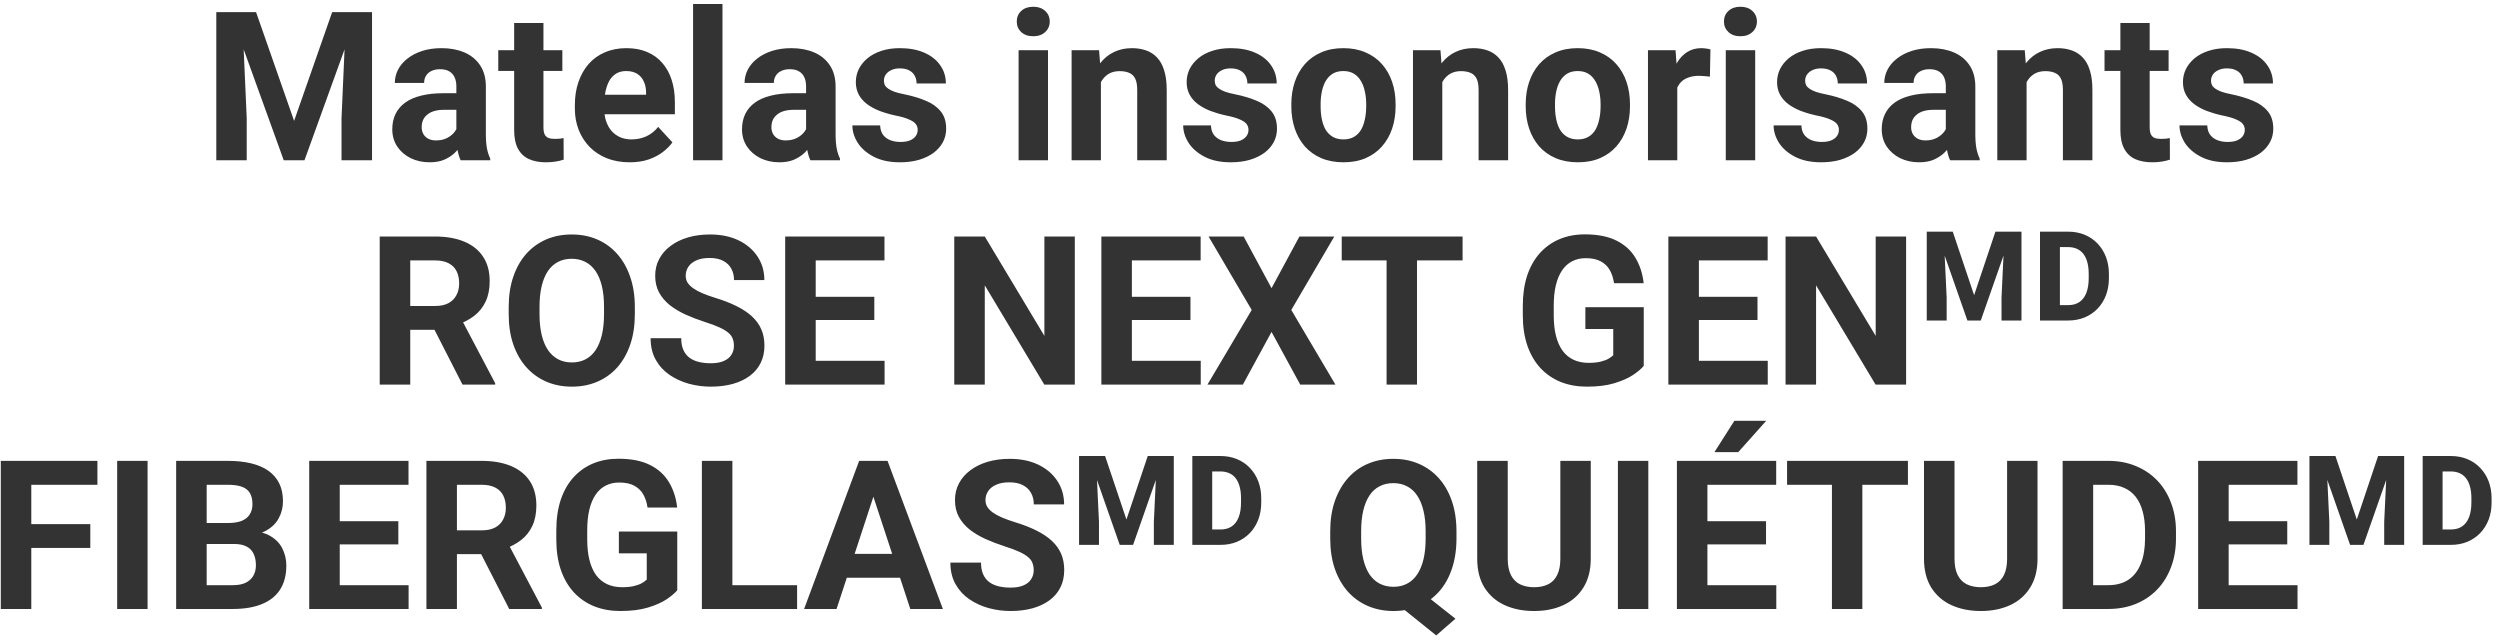 <svg width="156" height="40" viewBox="0 0 156 40" fill="none" xmlns="http://www.w3.org/2000/svg">
<path d="M14.366 0.758H15.979L18.352 7.543L20.727 0.758H22.339L19 10H17.705L14.366 0.758ZM13.497 0.758H15.102L15.395 7.372V10H13.497V0.758ZM21.602 0.758H23.215V10H21.311V7.372L21.602 0.758ZM28.477 8.451V5.392C28.477 5.172 28.441 4.983 28.369 4.827C28.297 4.666 28.185 4.541 28.033 4.452C27.885 4.363 27.692 4.319 27.455 4.319C27.252 4.319 27.076 4.355 26.928 4.427C26.78 4.494 26.666 4.594 26.585 4.725C26.505 4.852 26.465 5.002 26.465 5.176H24.637C24.637 4.884 24.704 4.607 24.84 4.344C24.975 4.082 25.172 3.851 25.43 3.652C25.688 3.449 25.995 3.291 26.351 3.176C26.71 3.062 27.112 3.005 27.557 3.005C28.09 3.005 28.564 3.094 28.979 3.271C29.393 3.449 29.719 3.716 29.956 4.071C30.197 4.427 30.318 4.871 30.318 5.404V8.343C30.318 8.72 30.341 9.029 30.388 9.27C30.434 9.507 30.502 9.714 30.591 9.892V10H28.744C28.655 9.814 28.587 9.581 28.541 9.302C28.498 9.018 28.477 8.735 28.477 8.451ZM28.718 5.817L28.731 6.852H27.709C27.468 6.852 27.258 6.879 27.081 6.934C26.903 6.989 26.757 7.067 26.643 7.169C26.528 7.266 26.444 7.381 26.389 7.512C26.338 7.643 26.312 7.787 26.312 7.943C26.312 8.1 26.349 8.242 26.42 8.369C26.492 8.491 26.596 8.589 26.731 8.661C26.867 8.728 27.026 8.762 27.207 8.762C27.483 8.762 27.722 8.707 27.925 8.597C28.128 8.487 28.285 8.352 28.395 8.191C28.509 8.03 28.568 7.878 28.572 7.734L29.055 8.508C28.987 8.682 28.894 8.862 28.775 9.048C28.661 9.234 28.515 9.41 28.337 9.575C28.16 9.736 27.946 9.869 27.696 9.975C27.447 10.076 27.15 10.127 26.808 10.127C26.372 10.127 25.976 10.04 25.621 9.867C25.269 9.689 24.99 9.446 24.783 9.137C24.58 8.824 24.478 8.468 24.478 8.07C24.478 7.711 24.546 7.391 24.681 7.112C24.817 6.833 25.015 6.598 25.278 6.407C25.544 6.213 25.877 6.067 26.274 5.969C26.672 5.868 27.134 5.817 27.658 5.817H28.718ZM35.091 3.132V4.427H31.092V3.132H35.091ZM32.083 1.437H33.911V7.931C33.911 8.13 33.936 8.282 33.987 8.388C34.042 8.493 34.122 8.568 34.228 8.61C34.334 8.648 34.467 8.667 34.628 8.667C34.742 8.667 34.844 8.663 34.933 8.654C35.026 8.642 35.104 8.629 35.167 8.616L35.174 9.962C35.017 10.013 34.848 10.053 34.666 10.082C34.484 10.112 34.283 10.127 34.063 10.127C33.661 10.127 33.31 10.061 33.009 9.93C32.713 9.795 32.484 9.579 32.324 9.283C32.163 8.986 32.083 8.597 32.083 8.115V1.437ZM39.294 10.127C38.76 10.127 38.282 10.042 37.859 9.873C37.436 9.7 37.076 9.46 36.78 9.156C36.488 8.851 36.264 8.498 36.107 8.096C35.95 7.689 35.872 7.258 35.872 6.801V6.547C35.872 6.026 35.946 5.55 36.094 5.119C36.242 4.687 36.454 4.312 36.729 3.995C37.008 3.678 37.347 3.434 37.745 3.265C38.142 3.092 38.591 3.005 39.09 3.005C39.577 3.005 40.009 3.085 40.385 3.246C40.762 3.407 41.077 3.635 41.331 3.932C41.589 4.228 41.784 4.583 41.915 4.998C42.046 5.409 42.112 5.866 42.112 6.369V7.131H36.653V5.912H40.315V5.772C40.315 5.519 40.269 5.292 40.176 5.093C40.087 4.89 39.952 4.729 39.77 4.611C39.588 4.492 39.355 4.433 39.071 4.433C38.83 4.433 38.623 4.486 38.449 4.592C38.276 4.698 38.134 4.846 38.024 5.036C37.918 5.227 37.838 5.451 37.783 5.709C37.732 5.963 37.706 6.242 37.706 6.547V6.801C37.706 7.076 37.745 7.33 37.821 7.562C37.901 7.795 38.013 7.996 38.157 8.166C38.305 8.335 38.483 8.466 38.69 8.559C38.902 8.652 39.141 8.699 39.408 8.699C39.738 8.699 40.045 8.635 40.328 8.508C40.616 8.377 40.863 8.18 41.071 7.918L41.959 8.883C41.816 9.09 41.619 9.289 41.369 9.479C41.124 9.67 40.828 9.826 40.48 9.949C40.133 10.068 39.738 10.127 39.294 10.127ZM45.083 0.25V10H43.248V0.25H45.083ZM50.3 8.451V5.392C50.3 5.172 50.264 4.983 50.192 4.827C50.12 4.666 50.008 4.541 49.856 4.452C49.708 4.363 49.515 4.319 49.278 4.319C49.075 4.319 48.9 4.355 48.752 4.427C48.603 4.494 48.489 4.594 48.409 4.725C48.328 4.852 48.288 5.002 48.288 5.176H46.46C46.46 4.884 46.528 4.607 46.663 4.344C46.798 4.082 46.995 3.851 47.253 3.652C47.512 3.449 47.818 3.291 48.174 3.176C48.533 3.062 48.935 3.005 49.38 3.005C49.913 3.005 50.387 3.094 50.802 3.271C51.217 3.449 51.542 3.716 51.779 4.071C52.02 4.427 52.141 4.871 52.141 5.404V8.343C52.141 8.72 52.164 9.029 52.211 9.27C52.258 9.507 52.325 9.714 52.414 9.892V10H50.567C50.478 9.814 50.41 9.581 50.364 9.302C50.322 9.018 50.3 8.735 50.3 8.451ZM50.541 5.817L50.554 6.852H49.532C49.291 6.852 49.081 6.879 48.904 6.934C48.726 6.989 48.58 7.067 48.466 7.169C48.352 7.266 48.267 7.381 48.212 7.512C48.161 7.643 48.136 7.787 48.136 7.943C48.136 8.1 48.172 8.242 48.244 8.369C48.316 8.491 48.419 8.589 48.555 8.661C48.69 8.728 48.849 8.762 49.031 8.762C49.306 8.762 49.545 8.707 49.748 8.597C49.951 8.487 50.108 8.352 50.218 8.191C50.332 8.03 50.391 7.878 50.395 7.734L50.878 8.508C50.81 8.682 50.717 8.862 50.599 9.048C50.484 9.234 50.338 9.41 50.161 9.575C49.983 9.736 49.769 9.869 49.52 9.975C49.27 10.076 48.974 10.127 48.631 10.127C48.195 10.127 47.799 10.04 47.444 9.867C47.093 9.689 46.813 9.446 46.606 9.137C46.403 8.824 46.301 8.468 46.301 8.07C46.301 7.711 46.369 7.391 46.504 7.112C46.64 6.833 46.839 6.598 47.101 6.407C47.368 6.213 47.7 6.067 48.098 5.969C48.495 5.868 48.957 5.817 49.481 5.817H50.541ZM57.264 8.102C57.264 7.971 57.226 7.852 57.149 7.747C57.073 7.641 56.931 7.543 56.724 7.455C56.521 7.361 56.227 7.277 55.842 7.201C55.495 7.125 55.171 7.029 54.871 6.915C54.574 6.797 54.316 6.655 54.096 6.49C53.88 6.325 53.711 6.13 53.588 5.906C53.466 5.677 53.404 5.417 53.404 5.125C53.404 4.837 53.466 4.566 53.588 4.312C53.715 4.059 53.895 3.834 54.128 3.64C54.365 3.441 54.653 3.286 54.991 3.176C55.334 3.062 55.719 3.005 56.147 3.005C56.743 3.005 57.255 3.1 57.683 3.291C58.114 3.481 58.444 3.743 58.673 4.078C58.906 4.408 59.022 4.784 59.022 5.208H57.194C57.194 5.03 57.156 4.871 57.08 4.731C57.008 4.588 56.893 4.475 56.737 4.395C56.584 4.31 56.386 4.268 56.14 4.268C55.937 4.268 55.761 4.304 55.613 4.376C55.465 4.444 55.351 4.537 55.27 4.655C55.194 4.77 55.156 4.896 55.156 5.036C55.156 5.142 55.177 5.237 55.22 5.322C55.266 5.402 55.34 5.476 55.442 5.544C55.544 5.612 55.675 5.675 55.835 5.734C56.001 5.789 56.204 5.84 56.445 5.887C56.94 5.988 57.382 6.122 57.772 6.287C58.161 6.447 58.47 6.667 58.698 6.947C58.927 7.222 59.041 7.584 59.041 8.032C59.041 8.337 58.973 8.616 58.838 8.87C58.703 9.124 58.508 9.346 58.254 9.537C58 9.723 57.695 9.869 57.34 9.975C56.989 10.076 56.593 10.127 56.153 10.127C55.514 10.127 54.972 10.013 54.528 9.784C54.088 9.556 53.753 9.266 53.525 8.915C53.301 8.559 53.188 8.195 53.188 7.823H54.921C54.93 8.072 54.993 8.273 55.112 8.426C55.234 8.578 55.389 8.688 55.575 8.756C55.766 8.824 55.971 8.857 56.191 8.857C56.428 8.857 56.625 8.826 56.781 8.762C56.938 8.694 57.056 8.606 57.137 8.496C57.221 8.381 57.264 8.25 57.264 8.102ZM65.395 3.132V10H63.56V3.132H65.395ZM63.446 1.342C63.446 1.075 63.539 0.855 63.726 0.682C63.912 0.508 64.162 0.421 64.475 0.421C64.784 0.421 65.031 0.508 65.217 0.682C65.408 0.855 65.503 1.075 65.503 1.342C65.503 1.608 65.408 1.828 65.217 2.002C65.031 2.175 64.784 2.262 64.475 2.262C64.162 2.262 63.912 2.175 63.726 2.002C63.539 1.828 63.446 1.608 63.446 1.342ZM68.696 4.598V10H66.868V3.132H68.582L68.696 4.598ZM68.429 6.325H67.934C67.934 5.817 68 5.36 68.131 4.954C68.262 4.543 68.446 4.194 68.683 3.906C68.92 3.614 69.201 3.392 69.527 3.24C69.857 3.083 70.226 3.005 70.632 3.005C70.954 3.005 71.248 3.051 71.514 3.145C71.781 3.238 72.009 3.386 72.2 3.589C72.394 3.792 72.543 4.061 72.644 4.395C72.75 4.729 72.803 5.138 72.803 5.62V10H70.962V5.614C70.962 5.309 70.92 5.072 70.835 4.903C70.75 4.734 70.626 4.615 70.46 4.547C70.3 4.475 70.101 4.439 69.864 4.439C69.618 4.439 69.405 4.488 69.223 4.585C69.045 4.683 68.897 4.818 68.778 4.992C68.664 5.161 68.577 5.36 68.518 5.588C68.459 5.817 68.429 6.062 68.429 6.325ZM77.906 8.102C77.906 7.971 77.868 7.852 77.792 7.747C77.716 7.641 77.574 7.543 77.367 7.455C77.164 7.361 76.87 7.277 76.484 7.201C76.137 7.125 75.814 7.029 75.513 6.915C75.217 6.797 74.959 6.655 74.739 6.49C74.523 6.325 74.354 6.13 74.231 5.906C74.108 5.677 74.047 5.417 74.047 5.125C74.047 4.837 74.108 4.566 74.231 4.312C74.358 4.059 74.538 3.834 74.77 3.64C75.007 3.441 75.295 3.286 75.634 3.176C75.977 3.062 76.362 3.005 76.789 3.005C77.386 3.005 77.898 3.1 78.325 3.291C78.757 3.481 79.087 3.743 79.315 4.078C79.548 4.408 79.665 4.784 79.665 5.208H77.836C77.836 5.03 77.798 4.871 77.722 4.731C77.65 4.588 77.536 4.475 77.379 4.395C77.227 4.31 77.028 4.268 76.783 4.268C76.58 4.268 76.404 4.304 76.256 4.376C76.108 4.444 75.993 4.537 75.913 4.655C75.837 4.77 75.799 4.896 75.799 5.036C75.799 5.142 75.82 5.237 75.862 5.322C75.909 5.402 75.983 5.476 76.085 5.544C76.186 5.612 76.317 5.675 76.478 5.734C76.643 5.789 76.846 5.84 77.087 5.887C77.582 5.988 78.025 6.122 78.414 6.287C78.803 6.447 79.112 6.667 79.341 6.947C79.569 7.222 79.684 7.584 79.684 8.032C79.684 8.337 79.616 8.616 79.481 8.87C79.345 9.124 79.15 9.346 78.897 9.537C78.643 9.723 78.338 9.869 77.982 9.975C77.631 10.076 77.236 10.127 76.795 10.127C76.156 10.127 75.615 10.013 75.17 9.784C74.73 9.556 74.396 9.266 74.168 8.915C73.943 8.559 73.831 8.195 73.831 7.823H75.564C75.572 8.072 75.636 8.273 75.754 8.426C75.877 8.578 76.032 8.688 76.218 8.756C76.408 8.824 76.613 8.857 76.834 8.857C77.07 8.857 77.267 8.826 77.424 8.762C77.58 8.694 77.699 8.606 77.779 8.496C77.864 8.381 77.906 8.25 77.906 8.102ZM80.579 6.636V6.502C80.579 5.999 80.651 5.535 80.794 5.112C80.938 4.685 81.148 4.315 81.423 4.001C81.698 3.688 82.037 3.445 82.439 3.271C82.841 3.094 83.302 3.005 83.822 3.005C84.343 3.005 84.806 3.094 85.212 3.271C85.619 3.445 85.959 3.688 86.234 4.001C86.514 4.315 86.725 4.685 86.869 5.112C87.013 5.535 87.085 5.999 87.085 6.502V6.636C87.085 7.135 87.013 7.598 86.869 8.026C86.725 8.449 86.514 8.819 86.234 9.137C85.959 9.45 85.621 9.693 85.219 9.867C84.817 10.04 84.356 10.127 83.835 10.127C83.314 10.127 82.851 10.04 82.445 9.867C82.043 9.693 81.702 9.45 81.423 9.137C81.148 8.819 80.938 8.449 80.794 8.026C80.651 7.598 80.579 7.135 80.579 6.636ZM82.407 6.502V6.636C82.407 6.923 82.432 7.192 82.483 7.442C82.534 7.692 82.614 7.912 82.724 8.102C82.838 8.288 82.987 8.434 83.168 8.54C83.35 8.646 83.573 8.699 83.835 8.699C84.089 8.699 84.307 8.646 84.489 8.54C84.671 8.434 84.817 8.288 84.927 8.102C85.037 7.912 85.117 7.692 85.168 7.442C85.223 7.192 85.251 6.923 85.251 6.636V6.502C85.251 6.223 85.223 5.961 85.168 5.715C85.117 5.466 85.035 5.246 84.92 5.055C84.81 4.861 84.664 4.708 84.482 4.598C84.3 4.488 84.08 4.433 83.822 4.433C83.564 4.433 83.344 4.488 83.162 4.598C82.984 4.708 82.838 4.861 82.724 5.055C82.614 5.246 82.534 5.466 82.483 5.715C82.432 5.961 82.407 6.223 82.407 6.502ZM89.999 4.598V10H88.17V3.132H89.884L89.999 4.598ZM89.732 6.325H89.237C89.237 5.817 89.302 5.36 89.434 4.954C89.565 4.543 89.749 4.194 89.986 3.906C90.223 3.614 90.504 3.392 90.83 3.24C91.16 3.083 91.528 3.005 91.935 3.005C92.256 3.005 92.55 3.051 92.817 3.145C93.084 3.238 93.312 3.386 93.502 3.589C93.697 3.792 93.845 4.061 93.947 4.395C94.053 4.729 94.106 5.138 94.106 5.62V10H92.265V5.614C92.265 5.309 92.222 5.072 92.138 4.903C92.053 4.734 91.928 4.615 91.763 4.547C91.602 4.475 91.403 4.439 91.166 4.439C90.921 4.439 90.707 4.488 90.525 4.585C90.348 4.683 90.2 4.818 90.081 4.992C89.967 5.161 89.88 5.36 89.821 5.588C89.762 5.817 89.732 6.062 89.732 6.325ZM95.204 6.636V6.502C95.204 5.999 95.276 5.535 95.419 5.112C95.563 4.685 95.773 4.315 96.048 4.001C96.323 3.688 96.662 3.445 97.064 3.271C97.466 3.094 97.927 3.005 98.447 3.005C98.968 3.005 99.431 3.094 99.837 3.271C100.244 3.445 100.584 3.688 100.859 4.001C101.139 4.315 101.35 4.685 101.494 5.112C101.638 5.535 101.71 5.999 101.71 6.502V6.636C101.71 7.135 101.638 7.598 101.494 8.026C101.35 8.449 101.139 8.819 100.859 9.137C100.584 9.45 100.246 9.693 99.844 9.867C99.442 10.04 98.981 10.127 98.46 10.127C97.939 10.127 97.476 10.04 97.07 9.867C96.668 9.693 96.327 9.45 96.048 9.137C95.773 8.819 95.563 8.449 95.419 8.026C95.276 7.598 95.204 7.135 95.204 6.636ZM97.032 6.502V6.636C97.032 6.923 97.057 7.192 97.108 7.442C97.159 7.692 97.239 7.912 97.349 8.102C97.463 8.288 97.612 8.434 97.793 8.54C97.975 8.646 98.198 8.699 98.46 8.699C98.714 8.699 98.932 8.646 99.114 8.54C99.296 8.434 99.442 8.288 99.552 8.102C99.662 7.912 99.742 7.692 99.793 7.442C99.848 7.192 99.876 6.923 99.876 6.636V6.502C99.876 6.223 99.848 5.961 99.793 5.715C99.742 5.466 99.66 5.246 99.545 5.055C99.435 4.861 99.289 4.708 99.107 4.598C98.925 4.488 98.705 4.433 98.447 4.433C98.189 4.433 97.969 4.488 97.787 4.598C97.609 4.708 97.463 4.861 97.349 5.055C97.239 5.246 97.159 5.466 97.108 5.715C97.057 5.961 97.032 6.223 97.032 6.502ZM104.662 4.63V10H102.833V3.132H104.554L104.662 4.63ZM106.731 3.087L106.699 4.782C106.61 4.77 106.502 4.759 106.375 4.75C106.253 4.738 106.141 4.731 106.039 4.731C105.781 4.731 105.557 4.765 105.366 4.833C105.18 4.896 105.023 4.992 104.896 5.119C104.774 5.246 104.681 5.4 104.617 5.582C104.558 5.764 104.524 5.971 104.516 6.204L104.147 6.09C104.147 5.646 104.192 5.237 104.281 4.865C104.37 4.488 104.499 4.16 104.668 3.881C104.841 3.602 105.053 3.386 105.303 3.233C105.552 3.081 105.838 3.005 106.16 3.005C106.261 3.005 106.365 3.013 106.471 3.03C106.576 3.043 106.663 3.062 106.731 3.087ZM109.524 3.132V10H107.689V3.132H109.524ZM107.575 1.342C107.575 1.075 107.668 0.855 107.854 0.682C108.041 0.508 108.29 0.421 108.604 0.421C108.912 0.421 109.16 0.508 109.346 0.682C109.537 0.855 109.632 1.075 109.632 1.342C109.632 1.608 109.537 1.828 109.346 2.002C109.16 2.175 108.912 2.262 108.604 2.262C108.29 2.262 108.041 2.175 107.854 2.002C107.668 1.828 107.575 1.608 107.575 1.342ZM114.748 8.102C114.748 7.971 114.71 7.852 114.634 7.747C114.558 7.641 114.416 7.543 114.208 7.455C114.005 7.361 113.711 7.277 113.326 7.201C112.979 7.125 112.655 7.029 112.355 6.915C112.059 6.797 111.801 6.655 111.581 6.49C111.365 6.325 111.195 6.13 111.073 5.906C110.95 5.677 110.889 5.417 110.889 5.125C110.889 4.837 110.95 4.566 111.073 4.312C111.2 4.059 111.38 3.834 111.612 3.64C111.849 3.441 112.137 3.286 112.476 3.176C112.818 3.062 113.203 3.005 113.631 3.005C114.228 3.005 114.74 3.1 115.167 3.291C115.599 3.481 115.929 3.743 116.157 4.078C116.39 4.408 116.506 4.784 116.506 5.208H114.678C114.678 5.03 114.64 4.871 114.564 4.731C114.492 4.588 114.378 4.475 114.221 4.395C114.069 4.31 113.87 4.268 113.625 4.268C113.421 4.268 113.246 4.304 113.098 4.376C112.95 4.444 112.835 4.537 112.755 4.655C112.679 4.77 112.641 4.896 112.641 5.036C112.641 5.142 112.662 5.237 112.704 5.322C112.751 5.402 112.825 5.476 112.926 5.544C113.028 5.612 113.159 5.675 113.32 5.734C113.485 5.789 113.688 5.84 113.929 5.887C114.424 5.988 114.867 6.122 115.256 6.287C115.645 6.447 115.954 6.667 116.183 6.947C116.411 7.222 116.525 7.584 116.525 8.032C116.525 8.337 116.458 8.616 116.322 8.87C116.187 9.124 115.992 9.346 115.738 9.537C115.484 9.723 115.18 9.869 114.824 9.975C114.473 10.076 114.077 10.127 113.637 10.127C112.998 10.127 112.457 10.013 112.012 9.784C111.572 9.556 111.238 9.266 111.009 8.915C110.785 8.559 110.673 8.195 110.673 7.823H112.406C112.414 8.072 112.478 8.273 112.596 8.426C112.719 8.578 112.873 8.688 113.06 8.756C113.25 8.824 113.455 8.857 113.675 8.857C113.912 8.857 114.109 8.826 114.266 8.762C114.422 8.694 114.541 8.606 114.621 8.496C114.706 8.381 114.748 8.25 114.748 8.102ZM121.419 8.451V5.392C121.419 5.172 121.383 4.983 121.312 4.827C121.24 4.666 121.127 4.541 120.975 4.452C120.827 4.363 120.634 4.319 120.397 4.319C120.194 4.319 120.019 4.355 119.871 4.427C119.722 4.494 119.608 4.594 119.528 4.725C119.447 4.852 119.407 5.002 119.407 5.176H117.579C117.579 4.884 117.647 4.607 117.782 4.344C117.918 4.082 118.114 3.851 118.373 3.652C118.631 3.449 118.938 3.291 119.293 3.176C119.653 3.062 120.055 3.005 120.499 3.005C121.032 3.005 121.506 3.094 121.921 3.271C122.336 3.449 122.661 3.716 122.898 4.071C123.14 4.427 123.26 4.871 123.26 5.404V8.343C123.26 8.72 123.284 9.029 123.33 9.27C123.377 9.507 123.444 9.714 123.533 9.892V10H121.686C121.597 9.814 121.529 9.581 121.483 9.302C121.441 9.018 121.419 8.735 121.419 8.451ZM121.661 5.817L121.673 6.852H120.651C120.41 6.852 120.201 6.879 120.023 6.934C119.845 6.989 119.699 7.067 119.585 7.169C119.471 7.266 119.386 7.381 119.331 7.512C119.28 7.643 119.255 7.787 119.255 7.943C119.255 8.1 119.291 8.242 119.363 8.369C119.435 8.491 119.538 8.589 119.674 8.661C119.809 8.728 119.968 8.762 120.15 8.762C120.425 8.762 120.664 8.707 120.867 8.597C121.07 8.487 121.227 8.352 121.337 8.191C121.451 8.03 121.51 7.878 121.515 7.734L121.997 8.508C121.929 8.682 121.836 8.862 121.718 9.048C121.604 9.234 121.458 9.41 121.28 9.575C121.102 9.736 120.888 9.869 120.639 9.975C120.389 10.076 120.093 10.127 119.75 10.127C119.314 10.127 118.918 10.04 118.563 9.867C118.212 9.689 117.932 9.446 117.725 9.137C117.522 8.824 117.42 8.468 117.42 8.07C117.42 7.711 117.488 7.391 117.624 7.112C117.759 6.833 117.958 6.598 118.22 6.407C118.487 6.213 118.819 6.067 119.217 5.969C119.615 5.868 120.076 5.817 120.601 5.817H121.661ZM126.459 4.598V10H124.631V3.132H126.345L126.459 4.598ZM126.193 6.325H125.698C125.698 5.817 125.763 5.36 125.895 4.954C126.026 4.543 126.21 4.194 126.447 3.906C126.684 3.614 126.965 3.392 127.291 3.24C127.621 3.083 127.989 3.005 128.396 3.005C128.717 3.005 129.011 3.051 129.278 3.145C129.544 3.238 129.773 3.386 129.963 3.589C130.158 3.792 130.306 4.061 130.408 4.395C130.514 4.729 130.566 5.138 130.566 5.62V10H128.726V5.614C128.726 5.309 128.683 5.072 128.599 4.903C128.514 4.734 128.389 4.615 128.224 4.547C128.063 4.475 127.864 4.439 127.627 4.439C127.382 4.439 127.168 4.488 126.986 4.585C126.809 4.683 126.66 4.818 126.542 4.992C126.428 5.161 126.341 5.36 126.282 5.588C126.222 5.817 126.193 6.062 126.193 6.325ZM135.321 3.132V4.427H131.322V3.132H135.321ZM132.312 1.437H134.14V7.931C134.14 8.13 134.166 8.282 134.216 8.388C134.271 8.493 134.352 8.568 134.458 8.61C134.563 8.648 134.697 8.667 134.857 8.667C134.972 8.667 135.073 8.663 135.162 8.654C135.255 8.642 135.333 8.629 135.397 8.616L135.403 9.962C135.247 10.013 135.077 10.053 134.896 10.082C134.714 10.112 134.513 10.127 134.292 10.127C133.89 10.127 133.539 10.061 133.239 9.93C132.943 9.795 132.714 9.579 132.553 9.283C132.392 8.986 132.312 8.597 132.312 8.115V1.437ZM140.075 8.102C140.075 7.971 140.037 7.852 139.961 7.747C139.885 7.641 139.743 7.543 139.536 7.455C139.333 7.361 139.038 7.277 138.653 7.201C138.306 7.125 137.983 7.029 137.682 6.915C137.386 6.797 137.128 6.655 136.908 6.49C136.692 6.325 136.523 6.13 136.4 5.906C136.277 5.677 136.216 5.417 136.216 5.125C136.216 4.837 136.277 4.566 136.4 4.312C136.527 4.059 136.707 3.834 136.939 3.64C137.176 3.441 137.464 3.286 137.803 3.176C138.146 3.062 138.531 3.005 138.958 3.005C139.555 3.005 140.067 3.1 140.494 3.291C140.926 3.481 141.256 3.743 141.484 4.078C141.717 4.408 141.833 4.784 141.833 5.208H140.005C140.005 5.03 139.967 4.871 139.891 4.731C139.819 4.588 139.705 4.475 139.548 4.395C139.396 4.31 139.197 4.268 138.952 4.268C138.749 4.268 138.573 4.304 138.425 4.376C138.277 4.444 138.162 4.537 138.082 4.655C138.006 4.77 137.968 4.896 137.968 5.036C137.968 5.142 137.989 5.237 138.031 5.322C138.078 5.402 138.152 5.476 138.253 5.544C138.355 5.612 138.486 5.675 138.647 5.734C138.812 5.789 139.015 5.84 139.256 5.887C139.751 5.988 140.194 6.122 140.583 6.287C140.972 6.447 141.281 6.667 141.51 6.947C141.738 7.222 141.853 7.584 141.853 8.032C141.853 8.337 141.785 8.616 141.649 8.87C141.514 9.124 141.319 9.346 141.065 9.537C140.812 9.723 140.507 9.869 140.151 9.975C139.8 10.076 139.404 10.127 138.964 10.127C138.325 10.127 137.784 10.013 137.339 9.784C136.899 9.556 136.565 9.266 136.336 8.915C136.112 8.559 136 8.195 136 7.823H137.733C137.741 8.072 137.805 8.273 137.923 8.426C138.046 8.578 138.201 8.688 138.387 8.756C138.577 8.824 138.782 8.857 139.002 8.857C139.239 8.857 139.436 8.826 139.593 8.762C139.749 8.694 139.868 8.606 139.948 8.496C140.033 8.381 140.075 8.25 140.075 8.102ZM23.694 14.758H27.141C27.848 14.758 28.455 14.864 28.963 15.075C29.475 15.287 29.869 15.6 30.143 16.015C30.419 16.429 30.556 16.939 30.556 17.544C30.556 18.04 30.471 18.465 30.302 18.82C30.137 19.172 29.902 19.466 29.598 19.703C29.297 19.935 28.944 20.122 28.538 20.261L27.935 20.579H24.939L24.926 19.093H27.154C27.488 19.093 27.765 19.034 27.985 18.916C28.205 18.797 28.37 18.632 28.48 18.42C28.595 18.209 28.652 17.963 28.652 17.684C28.652 17.388 28.597 17.132 28.487 16.916C28.377 16.7 28.21 16.535 27.985 16.421C27.761 16.307 27.48 16.25 27.141 16.25H25.599V24H23.694V14.758ZM28.861 24L26.754 19.88L28.766 19.868L30.899 23.911V24H28.861ZM39.614 19.163V19.601C39.614 20.303 39.519 20.934 39.329 21.493C39.138 22.051 38.87 22.527 38.522 22.921C38.175 23.31 37.761 23.609 37.278 23.816C36.8 24.023 36.269 24.127 35.685 24.127C35.105 24.127 34.574 24.023 34.092 23.816C33.614 23.609 33.199 23.31 32.848 22.921C32.496 22.527 32.224 22.051 32.029 21.493C31.838 20.934 31.743 20.303 31.743 19.601V19.163C31.743 18.456 31.838 17.826 32.029 17.271C32.219 16.713 32.488 16.237 32.835 15.843C33.186 15.45 33.601 15.149 34.079 14.942C34.562 14.735 35.093 14.631 35.672 14.631C36.256 14.631 36.787 14.735 37.266 14.942C37.748 15.149 38.163 15.45 38.51 15.843C38.861 16.237 39.132 16.713 39.322 17.271C39.517 17.826 39.614 18.456 39.614 19.163ZM37.691 19.601V19.15C37.691 18.66 37.647 18.228 37.558 17.855C37.469 17.483 37.337 17.17 37.164 16.916C36.99 16.662 36.779 16.472 36.529 16.345C36.28 16.213 35.994 16.148 35.672 16.148C35.351 16.148 35.065 16.213 34.815 16.345C34.57 16.472 34.361 16.662 34.187 16.916C34.018 17.17 33.889 17.483 33.8 17.855C33.711 18.228 33.666 18.66 33.666 19.15V19.601C33.666 20.088 33.711 20.519 33.8 20.896C33.889 21.268 34.02 21.584 34.193 21.842C34.367 22.096 34.578 22.288 34.828 22.419C35.078 22.551 35.363 22.616 35.685 22.616C36.007 22.616 36.292 22.551 36.542 22.419C36.792 22.288 37.001 22.096 37.17 21.842C37.34 21.584 37.469 21.268 37.558 20.896C37.647 20.519 37.691 20.088 37.691 19.601ZM45.797 21.581C45.797 21.416 45.772 21.268 45.721 21.137C45.674 21.002 45.585 20.879 45.454 20.769C45.323 20.655 45.139 20.543 44.902 20.433C44.665 20.323 44.358 20.208 43.981 20.09C43.562 19.954 43.165 19.802 42.788 19.633C42.416 19.463 42.086 19.267 41.798 19.043C41.514 18.814 41.29 18.549 41.125 18.249C40.964 17.949 40.884 17.599 40.884 17.202C40.884 16.817 40.968 16.467 41.138 16.154C41.307 15.837 41.544 15.566 41.849 15.342C42.153 15.113 42.513 14.938 42.928 14.815C43.347 14.692 43.806 14.631 44.305 14.631C44.986 14.631 45.581 14.754 46.089 14.999C46.597 15.245 46.99 15.581 47.27 16.008C47.553 16.436 47.695 16.924 47.695 17.475H45.803C45.803 17.204 45.746 16.967 45.632 16.764C45.522 16.556 45.352 16.393 45.124 16.275C44.9 16.156 44.616 16.097 44.273 16.097C43.943 16.097 43.668 16.148 43.448 16.25C43.228 16.347 43.063 16.48 42.953 16.649C42.843 16.814 42.788 17.001 42.788 17.208C42.788 17.365 42.826 17.506 42.902 17.633C42.983 17.76 43.101 17.879 43.258 17.989C43.414 18.099 43.607 18.203 43.835 18.3C44.064 18.397 44.328 18.492 44.629 18.585C45.133 18.738 45.575 18.909 45.956 19.1C46.341 19.29 46.662 19.504 46.92 19.741C47.178 19.978 47.373 20.246 47.504 20.547C47.636 20.847 47.701 21.188 47.701 21.569C47.701 21.971 47.623 22.331 47.466 22.648C47.31 22.965 47.083 23.234 46.787 23.454C46.491 23.674 46.138 23.841 45.727 23.956C45.317 24.07 44.857 24.127 44.35 24.127C43.893 24.127 43.442 24.068 42.998 23.949C42.553 23.826 42.149 23.642 41.785 23.397C41.425 23.151 41.138 22.838 40.922 22.457C40.706 22.077 40.598 21.626 40.598 21.105H42.509C42.509 21.393 42.553 21.637 42.642 21.835C42.731 22.034 42.856 22.195 43.017 22.318C43.182 22.441 43.376 22.529 43.601 22.584C43.829 22.64 44.079 22.667 44.35 22.667C44.68 22.667 44.95 22.62 45.162 22.527C45.378 22.434 45.537 22.305 45.638 22.14C45.744 21.975 45.797 21.789 45.797 21.581ZM55.198 22.515V24H50.278V22.515H55.198ZM50.9 14.758V24H48.996V14.758H50.9ZM54.557 18.522V19.969H50.278V18.522H54.557ZM55.191 14.758V16.25H50.278V14.758H55.191ZM67.068 14.758V24H65.164L61.45 17.805V24H59.546V14.758H61.45L65.17 20.959V14.758H67.068ZM74.926 22.515V24H70.007V22.515H74.926ZM70.629 14.758V24H68.725V14.758H70.629ZM74.285 18.522V19.969H70.007V18.522H74.285ZM74.92 14.758V16.25H70.007V14.758H74.92ZM77.605 14.758L79.344 17.982L81.084 14.758H83.261L80.576 19.341L83.331 24H81.134L79.344 20.712L77.554 24H75.345L78.106 19.341L75.415 14.758H77.605ZM88.421 14.758V24H86.523V14.758H88.421ZM91.265 14.758V16.25H83.724V14.758H91.265ZM102.57 19.169V22.832C102.426 23.006 102.204 23.194 101.904 23.397C101.603 23.596 101.216 23.767 100.742 23.911C100.268 24.055 99.695 24.127 99.022 24.127C98.425 24.127 97.882 24.03 97.391 23.835C96.9 23.636 96.477 23.346 96.121 22.965C95.77 22.584 95.499 22.119 95.309 21.569C95.118 21.015 95.023 20.382 95.023 19.671V19.093C95.023 18.382 95.114 17.75 95.296 17.195C95.482 16.641 95.747 16.173 96.089 15.793C96.432 15.412 96.841 15.122 97.314 14.923C97.788 14.724 98.315 14.624 98.895 14.624C99.699 14.624 100.359 14.756 100.875 15.018C101.392 15.276 101.785 15.636 102.056 16.097C102.331 16.554 102.5 17.079 102.564 17.671H100.717C100.67 17.358 100.581 17.085 100.45 16.852C100.319 16.62 100.131 16.438 99.885 16.307C99.644 16.175 99.331 16.11 98.946 16.11C98.628 16.11 98.345 16.175 98.095 16.307C97.85 16.434 97.642 16.622 97.473 16.872C97.304 17.121 97.175 17.43 97.086 17.798C96.997 18.166 96.953 18.594 96.953 19.081V19.671C96.953 20.153 96.999 20.581 97.092 20.953C97.185 21.321 97.323 21.632 97.505 21.886C97.691 22.136 97.92 22.324 98.19 22.451C98.461 22.578 98.776 22.642 99.136 22.642C99.437 22.642 99.686 22.616 99.885 22.565C100.088 22.515 100.251 22.453 100.374 22.381C100.501 22.305 100.598 22.233 100.666 22.166V20.528H98.927V19.169H102.57ZM110.308 22.515V24H105.389V22.515H110.308ZM106.011 14.758V24H104.106V14.758H106.011ZM109.667 18.522V19.969H105.389V18.522H109.667ZM110.302 14.758V16.25H105.389V14.758H110.302ZM118.941 14.758V24H117.037L113.323 17.805V24H111.419V14.758H113.323L117.043 20.959V14.758H118.941ZM120.824 14.455H121.852L123.185 18.419L124.514 14.455H125.542L123.6 20H122.766L120.824 14.455ZM120.229 14.455H121.277L121.471 18.564V20H120.229V14.455ZM125.089 14.455H126.14V20H124.895V18.564L125.089 14.455ZM129.052 20H127.833L127.841 19.04H129.052C129.329 19.04 129.562 18.977 129.753 18.85C129.943 18.72 130.088 18.53 130.187 18.279C130.286 18.025 130.335 17.716 130.335 17.353V17.098C130.335 16.824 130.307 16.582 130.252 16.374C130.196 16.163 130.113 15.987 130.004 15.845C129.895 15.703 129.759 15.596 129.596 15.525C129.437 15.454 129.252 15.418 129.044 15.418H127.81V14.455H129.044C129.42 14.455 129.763 14.518 130.073 14.645C130.385 14.772 130.654 14.954 130.88 15.19C131.108 15.426 131.285 15.705 131.409 16.028C131.534 16.35 131.596 16.709 131.596 17.105V17.353C131.596 17.747 131.534 18.106 131.409 18.431C131.285 18.753 131.108 19.033 130.88 19.269C130.654 19.502 130.386 19.683 130.076 19.81C129.767 19.936 129.425 20 129.052 20ZM128.538 14.455V20H127.296V14.455H128.538ZM1.953 28.758V38H0.049V28.758H1.953ZM5.635 32.706V34.191H1.433V32.706H5.635ZM6.079 28.758V30.25H1.433V28.758H6.079ZM9.209 28.758V38H7.311V28.758H9.209ZM14.611 33.944H12.237L12.224 32.636H14.217C14.568 32.636 14.856 32.592 15.08 32.503C15.305 32.41 15.472 32.276 15.582 32.103C15.696 31.925 15.753 31.709 15.753 31.456C15.753 31.168 15.698 30.935 15.588 30.757C15.482 30.58 15.315 30.451 15.087 30.37C14.862 30.29 14.572 30.25 14.217 30.25H12.897V38H10.992V28.758H14.217C14.755 28.758 15.235 28.809 15.658 28.91C16.085 29.012 16.447 29.166 16.743 29.373C17.04 29.581 17.266 29.843 17.423 30.161C17.579 30.474 17.657 30.846 17.657 31.278C17.657 31.659 17.571 32.01 17.397 32.331C17.228 32.653 16.959 32.916 16.591 33.119C16.227 33.322 15.751 33.434 15.163 33.455L14.611 33.944ZM14.528 38H11.716L12.459 36.515H14.528C14.862 36.515 15.135 36.462 15.347 36.356C15.559 36.246 15.715 36.098 15.817 35.912C15.918 35.725 15.969 35.512 15.969 35.27C15.969 35 15.922 34.765 15.829 34.566C15.741 34.367 15.597 34.215 15.398 34.109C15.199 33.999 14.937 33.944 14.611 33.944H12.776L12.789 32.636H15.074L15.512 33.15C16.075 33.142 16.528 33.241 16.87 33.449C17.217 33.652 17.469 33.916 17.626 34.242C17.787 34.568 17.867 34.917 17.867 35.29C17.867 35.882 17.738 36.381 17.48 36.788C17.222 37.19 16.843 37.492 16.343 37.695C15.848 37.898 15.243 38 14.528 38ZM25.497 36.515V38H20.577V36.515H25.497ZM21.2 28.758V38H19.295V28.758H21.2ZM24.856 32.522V33.969H20.577V32.522H24.856ZM25.491 28.758V30.25H20.577V28.758H25.491ZM26.608 28.758H30.055C30.761 28.758 31.368 28.864 31.876 29.075C32.388 29.287 32.782 29.6 33.057 30.015C33.332 30.429 33.469 30.939 33.469 31.544C33.469 32.04 33.385 32.465 33.216 32.82C33.051 33.172 32.816 33.466 32.511 33.703C32.211 33.935 31.857 34.122 31.451 34.261L30.848 34.579H27.852L27.839 33.093H30.067C30.401 33.093 30.679 33.034 30.899 32.916C31.119 32.797 31.284 32.632 31.394 32.42C31.508 32.209 31.565 31.963 31.565 31.684C31.565 31.388 31.51 31.132 31.4 30.916C31.29 30.7 31.123 30.535 30.899 30.421C30.674 30.307 30.393 30.25 30.055 30.25H28.512V38H26.608V28.758ZM31.775 38L29.667 33.88L31.68 33.868L33.812 37.911V38H31.775ZM42.261 33.169V36.832C42.117 37.005 41.895 37.194 41.594 37.397C41.294 37.596 40.907 37.767 40.433 37.911C39.959 38.055 39.386 38.127 38.713 38.127C38.116 38.127 37.572 38.03 37.081 37.835C36.59 37.636 36.167 37.346 35.812 36.965C35.461 36.584 35.19 36.119 34.999 35.569C34.809 35.014 34.714 34.382 34.714 33.671V33.093C34.714 32.382 34.805 31.75 34.987 31.195C35.173 30.641 35.437 30.173 35.78 29.793C36.123 29.412 36.531 29.122 37.005 28.923C37.479 28.724 38.006 28.625 38.586 28.625C39.39 28.625 40.05 28.756 40.566 29.018C41.083 29.276 41.476 29.636 41.747 30.097C42.022 30.554 42.191 31.079 42.255 31.671H40.407C40.361 31.358 40.272 31.085 40.141 30.852C40.01 30.62 39.821 30.438 39.576 30.307C39.335 30.175 39.022 30.11 38.636 30.11C38.319 30.11 38.036 30.175 37.786 30.307C37.541 30.434 37.333 30.622 37.164 30.872C36.995 31.121 36.865 31.43 36.777 31.798C36.688 32.166 36.643 32.594 36.643 33.081V33.671C36.643 34.153 36.69 34.581 36.783 34.953C36.876 35.321 37.014 35.632 37.196 35.886C37.382 36.136 37.61 36.324 37.881 36.451C38.152 36.578 38.467 36.642 38.827 36.642C39.127 36.642 39.377 36.616 39.576 36.565C39.779 36.515 39.942 36.453 40.065 36.381C40.192 36.305 40.289 36.233 40.357 36.166V34.528H38.617V33.169H42.261ZM49.739 36.515V38H45.086V36.515H49.739ZM45.701 28.758V38H43.797V28.758H45.701ZM54.715 30.338L52.201 38H50.176L53.611 28.758H54.899L54.715 30.338ZM56.803 38L54.283 30.338L54.08 28.758H55.382L58.835 38H56.803ZM56.689 34.56V36.051H51.808V34.56H56.689ZM64.503 35.581C64.503 35.416 64.478 35.268 64.427 35.137C64.38 35.002 64.292 34.879 64.16 34.769C64.029 34.655 63.845 34.543 63.608 34.433C63.371 34.323 63.064 34.208 62.688 34.09C62.269 33.954 61.871 33.802 61.494 33.633C61.122 33.464 60.792 33.267 60.504 33.042C60.221 32.814 59.996 32.55 59.831 32.249C59.67 31.949 59.59 31.599 59.59 31.202C59.59 30.817 59.675 30.467 59.844 30.154C60.013 29.837 60.25 29.566 60.555 29.342C60.86 29.113 61.219 28.938 61.634 28.815C62.053 28.692 62.512 28.631 63.011 28.631C63.693 28.631 64.287 28.754 64.795 28.999C65.303 29.244 65.697 29.581 65.976 30.008C66.259 30.436 66.401 30.924 66.401 31.475H64.51C64.51 31.204 64.452 30.967 64.338 30.764C64.228 30.556 64.059 30.393 63.83 30.275C63.606 30.156 63.322 30.097 62.98 30.097C62.65 30.097 62.375 30.148 62.155 30.25C61.934 30.347 61.77 30.48 61.659 30.649C61.549 30.814 61.494 31.001 61.494 31.208C61.494 31.365 61.532 31.506 61.609 31.633C61.689 31.76 61.808 31.879 61.964 31.989C62.121 32.099 62.313 32.203 62.542 32.3C62.77 32.397 63.035 32.492 63.335 32.585C63.839 32.738 64.281 32.909 64.662 33.1C65.047 33.29 65.369 33.504 65.627 33.741C65.885 33.978 66.079 34.246 66.211 34.547C66.342 34.847 66.407 35.188 66.407 35.569C66.407 35.971 66.329 36.331 66.173 36.648C66.016 36.965 65.79 37.234 65.493 37.454C65.197 37.674 64.844 37.841 64.433 37.956C64.023 38.07 63.564 38.127 63.056 38.127C62.599 38.127 62.148 38.068 61.704 37.949C61.26 37.827 60.855 37.642 60.492 37.397C60.132 37.151 59.844 36.838 59.628 36.458C59.412 36.077 59.304 35.626 59.304 35.105H61.215C61.215 35.393 61.26 35.637 61.348 35.835C61.437 36.034 61.562 36.195 61.723 36.318C61.888 36.441 62.083 36.529 62.307 36.584C62.535 36.639 62.785 36.667 63.056 36.667C63.386 36.667 63.657 36.62 63.868 36.527C64.084 36.434 64.243 36.305 64.344 36.14C64.45 35.975 64.503 35.789 64.503 35.581ZM67.928 28.455H68.957L70.29 32.419L71.619 28.455H72.647L70.705 34H69.871L67.928 28.455ZM67.334 28.455H68.382L68.576 32.564V34H67.334V28.455ZM72.194 28.455H73.245V34H72V32.564L72.194 28.455ZM76.157 34H74.938L74.945 33.04H76.157C76.433 33.04 76.667 32.977 76.857 32.85C77.048 32.72 77.193 32.53 77.292 32.279C77.391 32.025 77.44 31.716 77.44 31.353V31.098C77.44 30.824 77.412 30.582 77.356 30.374C77.3 30.163 77.218 29.987 77.109 29.845C77 29.703 76.864 29.596 76.701 29.525C76.541 29.454 76.357 29.418 76.149 29.418H74.915V28.455H76.149C76.525 28.455 76.868 28.518 77.177 28.645C77.49 28.772 77.759 28.954 77.985 29.19C78.213 29.426 78.39 29.705 78.514 30.028C78.639 30.35 78.701 30.709 78.701 31.105V31.353C78.701 31.747 78.639 32.106 78.514 32.431C78.39 32.753 78.213 33.033 77.985 33.269C77.759 33.502 77.491 33.683 77.181 33.81C76.871 33.937 76.53 34 76.157 34ZM75.642 28.455V34H74.401V28.455H75.642ZM88.319 36.629L90.82 38.609L89.62 39.65L87.157 37.67L88.319 36.629ZM90.884 33.163V33.601C90.884 34.303 90.788 34.934 90.598 35.493C90.412 36.051 90.143 36.527 89.792 36.921C89.441 37.31 89.026 37.609 88.548 37.816C88.07 38.023 87.538 38.127 86.954 38.127C86.375 38.127 85.844 38.023 85.361 37.816C84.879 37.609 84.462 37.31 84.111 36.921C83.759 36.527 83.487 36.051 83.292 35.493C83.101 34.934 83.006 34.303 83.006 33.601V33.163C83.006 32.456 83.101 31.826 83.292 31.271C83.487 30.713 83.757 30.237 84.104 29.843C84.451 29.45 84.866 29.149 85.348 28.942C85.831 28.735 86.362 28.631 86.942 28.631C87.526 28.631 88.057 28.735 88.535 28.942C89.017 29.149 89.434 29.45 89.785 29.843C90.137 30.237 90.407 30.713 90.598 31.271C90.788 31.826 90.884 32.456 90.884 33.163ZM88.96 33.601V33.15C88.96 32.66 88.914 32.228 88.821 31.855C88.732 31.483 88.601 31.17 88.427 30.916C88.258 30.662 88.048 30.472 87.799 30.345C87.549 30.213 87.263 30.148 86.942 30.148C86.62 30.148 86.334 30.213 86.085 30.345C85.835 30.472 85.626 30.662 85.456 30.916C85.287 31.17 85.158 31.483 85.069 31.855C84.98 32.228 84.936 32.66 84.936 33.15V33.601C84.936 34.088 84.98 34.519 85.069 34.896C85.158 35.268 85.287 35.584 85.456 35.842C85.63 36.096 85.841 36.288 86.091 36.419C86.345 36.551 86.633 36.616 86.954 36.616C87.276 36.616 87.559 36.551 87.805 36.419C88.055 36.288 88.264 36.096 88.433 35.842C88.607 35.584 88.738 35.268 88.827 34.896C88.916 34.519 88.96 34.088 88.96 33.601ZM97.365 28.758H99.263V34.864C99.263 35.575 99.11 36.174 98.805 36.661C98.505 37.147 98.088 37.513 97.555 37.759C97.026 38.004 96.417 38.127 95.727 38.127C95.037 38.127 94.424 38.004 93.886 37.759C93.353 37.513 92.934 37.147 92.629 36.661C92.329 36.174 92.178 35.575 92.178 34.864V28.758H94.083V34.864C94.083 35.279 94.148 35.617 94.28 35.88C94.411 36.142 94.599 36.335 94.844 36.458C95.094 36.58 95.388 36.642 95.727 36.642C96.074 36.642 96.368 36.58 96.609 36.458C96.855 36.335 97.041 36.142 97.168 35.88C97.299 35.617 97.365 35.279 97.365 34.864V28.758ZM102.855 28.758V38H100.957V28.758H102.855ZM110.841 36.515V38H105.921V36.515H110.841ZM106.543 28.758V38H104.639V28.758H106.543ZM110.2 32.522V33.969H105.921V32.522H110.2ZM110.834 28.758V30.25H105.921V28.758H110.834ZM106.981 28.212L108.225 26.257H110.212L108.467 28.212H106.981ZM116.211 28.758V38H114.313V28.758H116.211ZM119.055 28.758V30.25H111.513V28.758H119.055ZM125.243 28.758H127.141V34.864C127.141 35.575 126.989 36.174 126.684 36.661C126.384 37.147 125.967 37.513 125.434 37.759C124.905 38.004 124.296 38.127 123.606 38.127C122.916 38.127 122.302 38.004 121.765 37.759C121.232 37.513 120.813 37.147 120.508 36.661C120.208 36.174 120.057 35.575 120.057 34.864V28.758H121.962V34.864C121.962 35.279 122.027 35.617 122.159 35.88C122.29 36.142 122.478 36.335 122.723 36.458C122.973 36.58 123.267 36.642 123.606 36.642C123.953 36.642 124.247 36.58 124.488 36.458C124.734 36.335 124.92 36.142 125.047 35.88C125.178 35.617 125.243 35.279 125.243 34.864V28.758ZM131.547 38H129.534L129.547 36.515H131.547C132.046 36.515 132.467 36.403 132.81 36.178C133.153 35.95 133.411 35.617 133.584 35.182C133.762 34.746 133.851 34.219 133.851 33.601V33.15C133.851 32.676 133.8 32.26 133.699 31.9C133.601 31.54 133.455 31.238 133.261 30.992C133.066 30.747 132.827 30.563 132.543 30.44C132.26 30.313 131.934 30.25 131.566 30.25H129.496V28.758H131.566C132.184 28.758 132.749 28.864 133.261 29.075C133.777 29.283 134.223 29.581 134.6 29.97C134.977 30.36 135.266 30.825 135.47 31.367C135.677 31.904 135.781 32.503 135.781 33.163V33.601C135.781 34.257 135.677 34.856 135.47 35.398C135.266 35.939 134.977 36.405 134.6 36.794C134.228 37.179 133.781 37.477 133.261 37.689C132.744 37.896 132.173 38 131.547 38ZM130.614 28.758V38H128.709V28.758H130.614ZM143.366 36.515V38H138.447V36.515H143.366ZM139.069 28.758V38H137.164V28.758H139.069ZM142.725 32.522V33.969H138.447V32.522H142.725ZM143.36 28.758V30.25H138.447V28.758H143.36ZM144.703 28.455H145.731L147.064 32.419L148.393 28.455H149.422L147.479 34H146.645L144.703 28.455ZM144.109 28.455H145.156L145.35 32.564V34H144.109V28.455ZM148.968 28.455H150.02V34H148.774V32.564L148.968 28.455ZM152.931 34H151.712L151.72 33.04H152.931C153.208 33.04 153.441 32.977 153.632 32.85C153.822 32.72 153.967 32.53 154.066 32.279C154.165 32.025 154.215 31.716 154.215 31.353V31.098C154.215 30.824 154.187 30.582 154.131 30.374C154.075 30.163 153.992 29.987 153.883 29.845C153.774 29.703 153.638 29.596 153.476 29.525C153.316 29.454 153.132 29.418 152.923 29.418H151.689V28.455H152.923C153.299 28.455 153.642 28.518 153.952 28.645C154.264 28.772 154.533 28.954 154.759 29.19C154.988 29.426 155.164 29.705 155.289 30.028C155.413 30.35 155.475 30.709 155.475 31.105V31.353C155.475 31.747 155.413 32.106 155.289 32.431C155.164 32.753 154.988 33.033 154.759 33.269C154.533 33.502 154.265 33.683 153.956 33.81C153.646 33.937 153.304 34 152.931 34ZM152.417 28.455V34H151.175V28.455H152.417Z" fill="#333333"/>
</svg>
